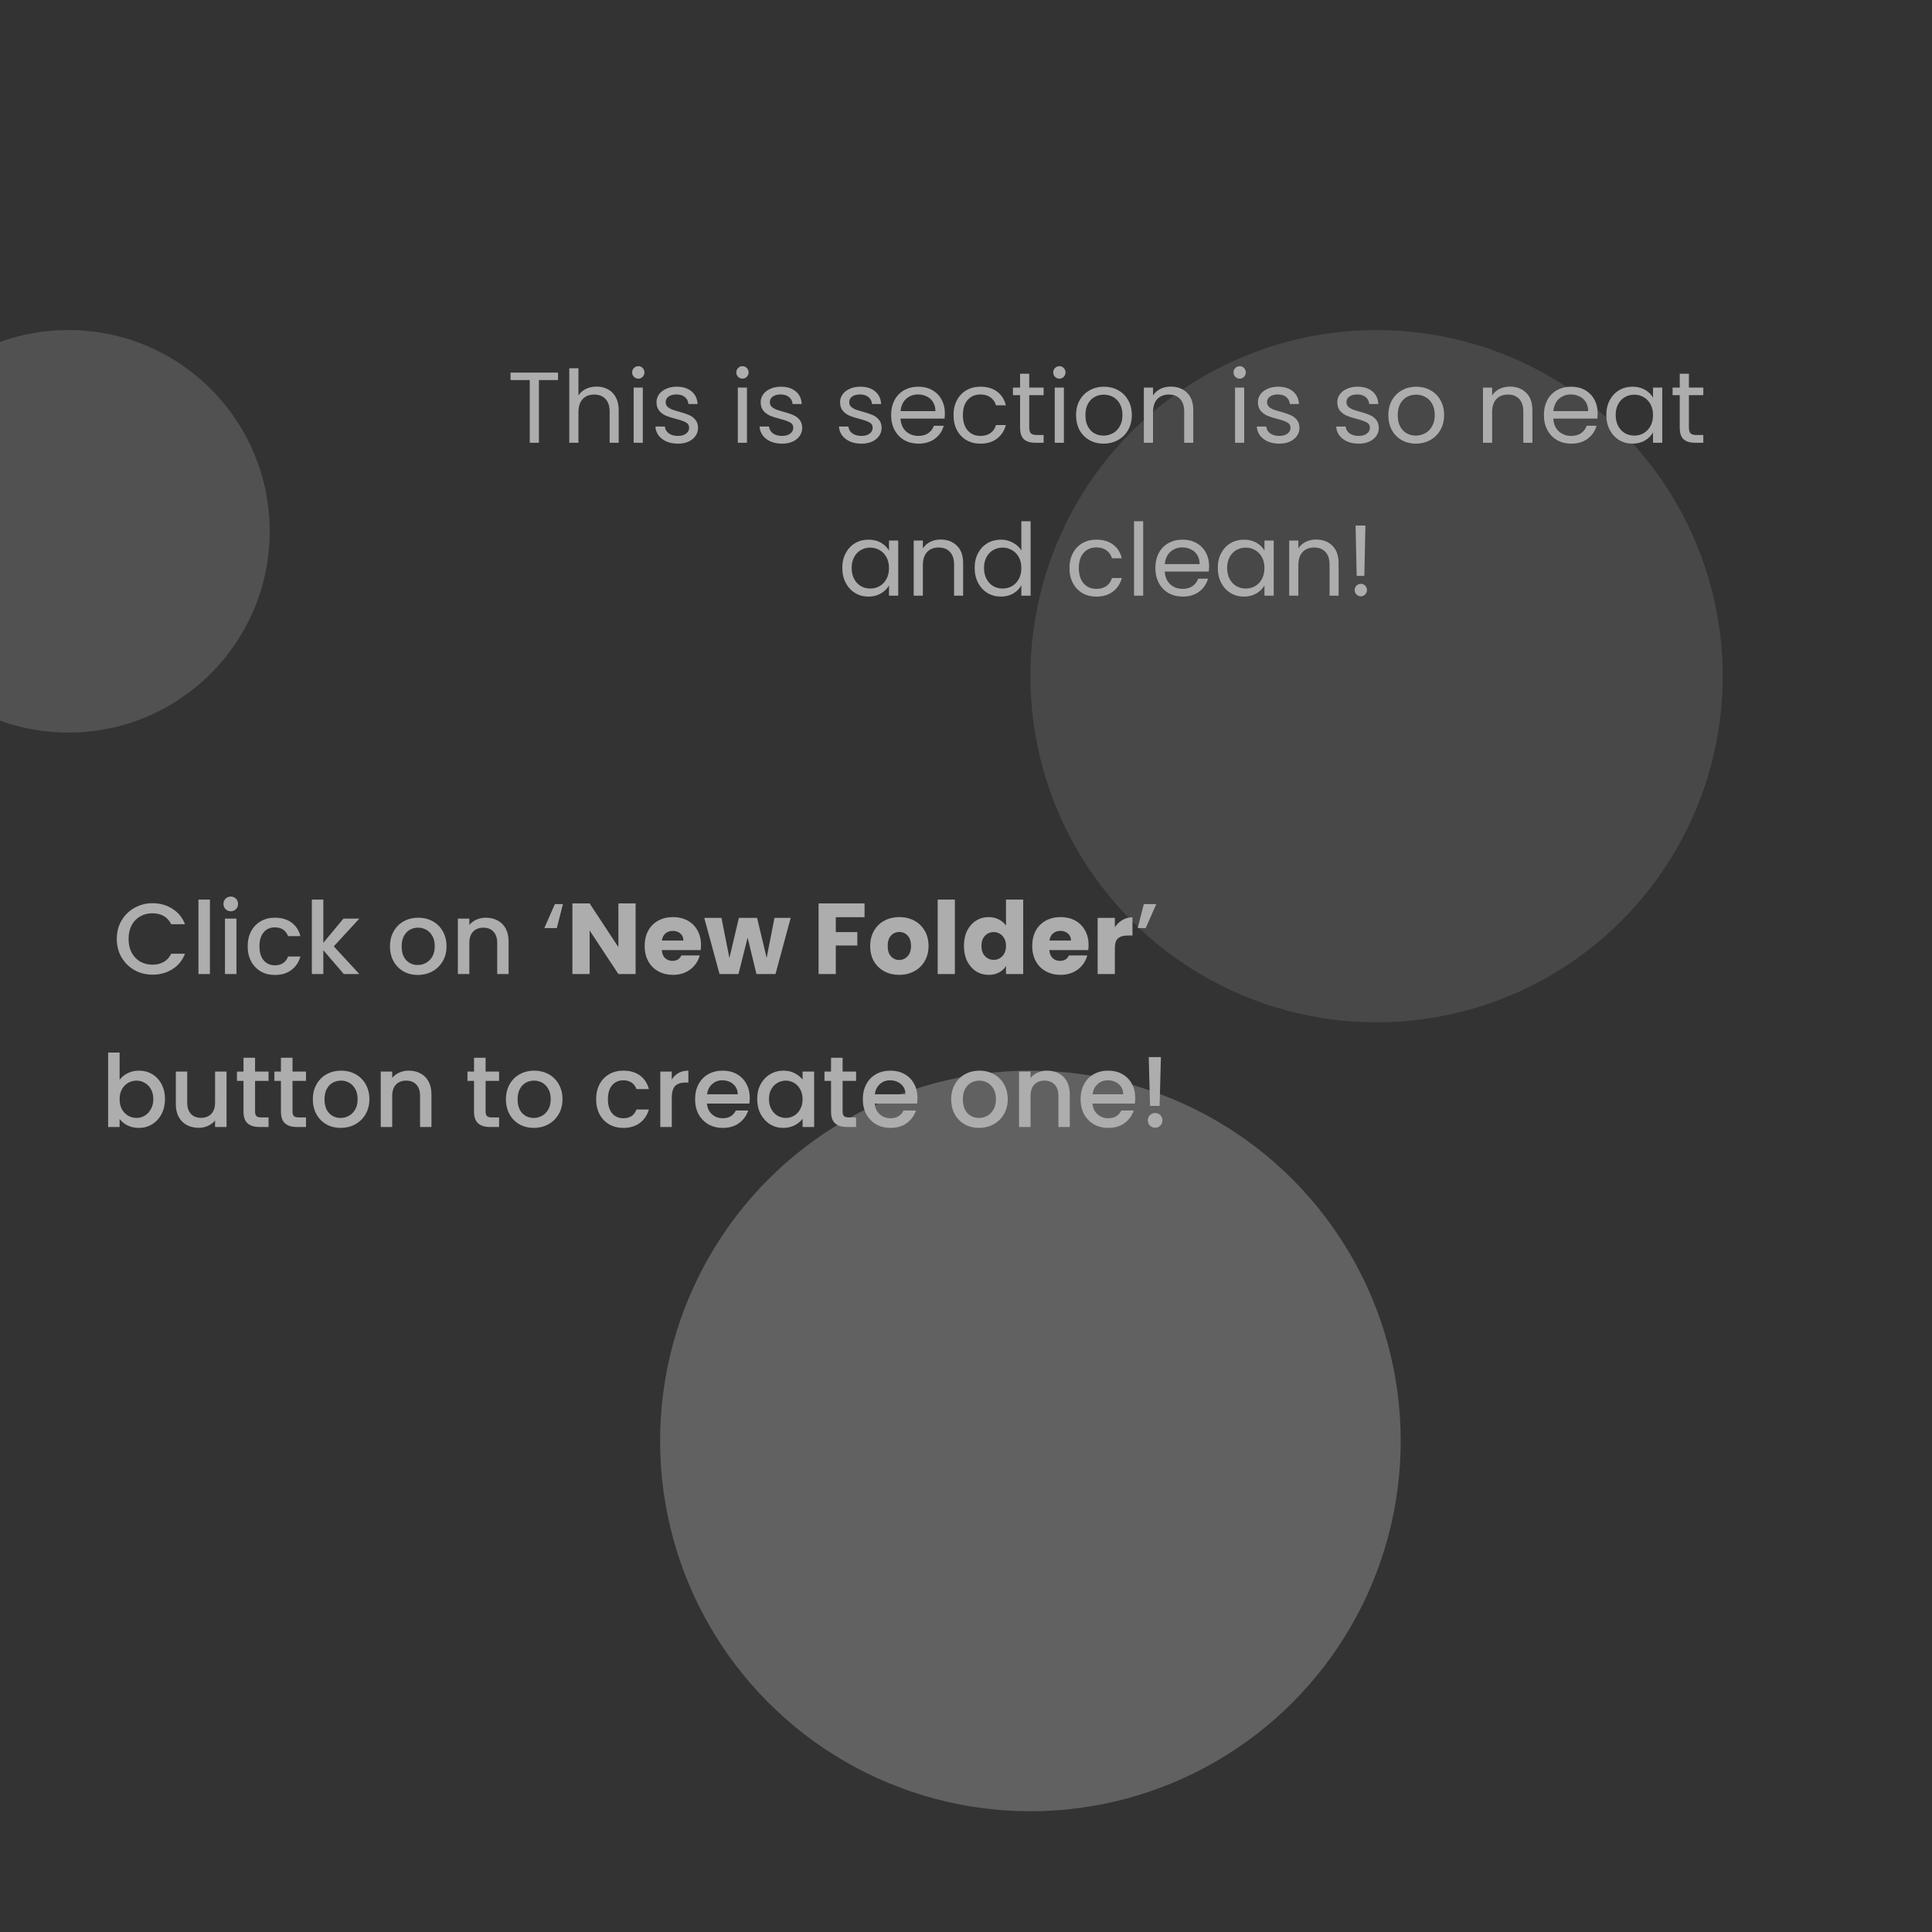 <svg width="480" height="480" viewBox="0 0 480 480" fill="none" xmlns="http://www.w3.org/2000/svg">
<rect x="0" y="0" width="480" height="480" fill="#333333" stroke="none"/>
<g opacity="0.6" clip-path="url(#clip0)">
<circle cx="342" cy="168" r="86" fill="white" fill-opacity="0.17"/>
<circle cx="17" cy="132" r="50" fill="white" fill-opacity="0.25"/>
<circle cx="256" cy="358" r="92" fill="white" fill-opacity="0.38"/>
<path d="M138.639 92.575V94.425H133.889V110H131.614V94.425H126.839V92.575H138.639ZM148.239 96.05C149.272 96.05 150.206 96.275 151.039 96.725C151.872 97.158 152.522 97.817 152.989 98.7C153.472 99.583 153.714 100.658 153.714 101.925V110H151.464V102.25C151.464 100.883 151.122 99.842 150.439 99.125C149.756 98.392 148.822 98.025 147.639 98.025C146.439 98.025 145.481 98.4 144.764 99.15C144.064 99.9 143.714 100.992 143.714 102.425V110H141.439V91.5H143.714V98.25C144.164 97.55 144.781 97.008 145.564 96.625C146.364 96.242 147.256 96.05 148.239 96.05ZM158.605 94.075C158.172 94.075 157.805 93.925 157.505 93.625C157.205 93.325 157.055 92.958 157.055 92.525C157.055 92.092 157.205 91.725 157.505 91.425C157.805 91.125 158.172 90.975 158.605 90.975C159.022 90.975 159.372 91.125 159.655 91.425C159.955 91.725 160.105 92.092 160.105 92.525C160.105 92.958 159.955 93.325 159.655 93.625C159.372 93.925 159.022 94.075 158.605 94.075ZM159.705 96.3V110H157.43V96.3H159.705ZM168.433 110.225C167.383 110.225 166.441 110.05 165.608 109.7C164.774 109.333 164.116 108.833 163.633 108.2C163.149 107.55 162.883 106.808 162.833 105.975H165.183C165.249 106.658 165.566 107.217 166.133 107.65C166.716 108.083 167.474 108.3 168.408 108.3C169.274 108.3 169.958 108.108 170.458 107.725C170.958 107.342 171.208 106.858 171.208 106.275C171.208 105.675 170.941 105.233 170.408 104.95C169.874 104.65 169.049 104.358 167.933 104.075C166.916 103.808 166.083 103.542 165.433 103.275C164.799 102.992 164.249 102.583 163.783 102.05C163.333 101.5 163.108 100.783 163.108 99.9C163.108 99.2 163.316 98.558 163.733 97.975C164.149 97.392 164.741 96.933 165.508 96.6C166.274 96.25 167.149 96.075 168.133 96.075C169.649 96.075 170.874 96.458 171.808 97.225C172.741 97.992 173.241 99.042 173.308 100.375H171.033C170.983 99.658 170.691 99.083 170.158 98.65C169.641 98.217 168.941 98 168.058 98C167.241 98 166.591 98.175 166.108 98.525C165.624 98.875 165.383 99.333 165.383 99.9C165.383 100.35 165.524 100.725 165.808 101.025C166.108 101.308 166.474 101.542 166.908 101.725C167.358 101.892 167.974 102.083 168.758 102.3C169.741 102.567 170.541 102.833 171.158 103.1C171.774 103.35 172.299 103.733 172.733 104.25C173.183 104.767 173.416 105.442 173.433 106.275C173.433 107.025 173.224 107.7 172.808 108.3C172.391 108.9 171.799 109.375 171.033 109.725C170.283 110.058 169.416 110.225 168.433 110.225ZM184.484 94.075C184.051 94.075 183.684 93.925 183.384 93.625C183.084 93.325 182.934 92.958 182.934 92.525C182.934 92.092 183.084 91.725 183.384 91.425C183.684 91.125 184.051 90.975 184.484 90.975C184.901 90.975 185.251 91.125 185.534 91.425C185.834 91.725 185.984 92.092 185.984 92.525C185.984 92.958 185.834 93.325 185.534 93.625C185.251 93.925 184.901 94.075 184.484 94.075ZM185.584 96.3V110H183.309V96.3H185.584ZM194.312 110.225C193.262 110.225 192.32 110.05 191.487 109.7C190.653 109.333 189.995 108.833 189.512 108.2C189.028 107.55 188.762 106.808 188.712 105.975H191.062C191.128 106.658 191.445 107.217 192.012 107.65C192.595 108.083 193.353 108.3 194.287 108.3C195.153 108.3 195.837 108.108 196.337 107.725C196.837 107.342 197.087 106.858 197.087 106.275C197.087 105.675 196.82 105.233 196.287 104.95C195.753 104.65 194.928 104.358 193.812 104.075C192.795 103.808 191.962 103.542 191.312 103.275C190.678 102.992 190.128 102.583 189.662 102.05C189.212 101.5 188.987 100.783 188.987 99.9C188.987 99.2 189.195 98.558 189.612 97.975C190.028 97.392 190.62 96.933 191.387 96.6C192.153 96.25 193.028 96.075 194.012 96.075C195.528 96.075 196.753 96.458 197.687 97.225C198.62 97.992 199.12 99.042 199.187 100.375H196.912C196.862 99.658 196.57 99.083 196.037 98.65C195.52 98.217 194.82 98 193.937 98C193.12 98 192.47 98.175 191.987 98.525C191.503 98.875 191.262 99.333 191.262 99.9C191.262 100.35 191.403 100.725 191.687 101.025C191.987 101.308 192.353 101.542 192.787 101.725C193.237 101.892 193.853 102.083 194.637 102.3C195.62 102.567 196.42 102.833 197.037 103.1C197.653 103.35 198.178 103.733 198.612 104.25C199.062 104.767 199.295 105.442 199.312 106.275C199.312 107.025 199.103 107.7 198.687 108.3C198.27 108.9 197.678 109.375 196.912 109.725C196.162 110.058 195.295 110.225 194.312 110.225ZM214.038 110.225C212.988 110.225 212.047 110.05 211.213 109.7C210.38 109.333 209.722 108.833 209.238 108.2C208.755 107.55 208.488 106.808 208.438 105.975H210.788C210.855 106.658 211.172 107.217 211.738 107.65C212.322 108.083 213.08 108.3 214.013 108.3C214.88 108.3 215.563 108.108 216.063 107.725C216.563 107.342 216.813 106.858 216.813 106.275C216.813 105.675 216.547 105.233 216.013 104.95C215.48 104.65 214.655 104.358 213.538 104.075C212.522 103.808 211.688 103.542 211.038 103.275C210.405 102.992 209.855 102.583 209.388 102.05C208.938 101.5 208.713 100.783 208.713 99.9C208.713 99.2 208.922 98.558 209.338 97.975C209.755 97.392 210.347 96.933 211.113 96.6C211.88 96.25 212.755 96.075 213.738 96.075C215.255 96.075 216.48 96.458 217.413 97.225C218.347 97.992 218.847 99.042 218.913 100.375H216.638C216.588 99.658 216.297 99.083 215.763 98.65C215.247 98.217 214.547 98 213.663 98C212.847 98 212.197 98.175 211.713 98.525C211.23 98.875 210.988 99.333 210.988 99.9C210.988 100.35 211.13 100.725 211.413 101.025C211.713 101.308 212.08 101.542 212.513 101.725C212.963 101.892 213.58 102.083 214.363 102.3C215.347 102.567 216.147 102.833 216.763 103.1C217.38 103.35 217.905 103.733 218.338 104.25C218.788 104.767 219.022 105.442 219.038 106.275C219.038 107.025 218.83 107.7 218.413 108.3C217.997 108.9 217.405 109.375 216.638 109.725C215.888 110.058 215.022 110.225 214.038 110.225ZM234.75 102.625C234.75 103.058 234.725 103.517 234.675 104H223.725C223.808 105.35 224.266 106.408 225.1 107.175C225.95 107.925 226.975 108.3 228.175 108.3C229.158 108.3 229.975 108.075 230.625 107.625C231.291 107.158 231.758 106.542 232.025 105.775H234.475C234.108 107.092 233.375 108.167 232.275 109C231.175 109.817 229.808 110.225 228.175 110.225C226.875 110.225 225.708 109.933 224.675 109.35C223.658 108.767 222.858 107.942 222.275 106.875C221.691 105.792 221.4 104.542 221.4 103.125C221.4 101.708 221.683 100.467 222.25 99.4C222.816 98.333 223.608 97.517 224.625 96.95C225.658 96.367 226.841 96.075 228.175 96.075C229.475 96.075 230.625 96.358 231.625 96.925C232.625 97.492 233.391 98.275 233.925 99.275C234.475 100.258 234.75 101.375 234.75 102.625ZM232.4 102.15C232.4 101.283 232.208 100.542 231.825 99.925C231.441 99.292 230.916 98.817 230.25 98.5C229.6 98.167 228.875 98 228.075 98C226.925 98 225.941 98.367 225.125 99.1C224.325 99.833 223.866 100.85 223.75 102.15H232.4ZM236.903 103.125C236.903 101.708 237.186 100.475 237.753 99.425C238.319 98.358 239.103 97.533 240.103 96.95C241.119 96.367 242.278 96.075 243.578 96.075C245.261 96.075 246.644 96.483 247.728 97.3C248.828 98.117 249.553 99.25 249.903 100.7H247.453C247.219 99.867 246.761 99.208 246.078 98.725C245.411 98.242 244.578 98 243.578 98C242.278 98 241.228 98.45 240.428 99.35C239.628 100.233 239.228 101.492 239.228 103.125C239.228 104.775 239.628 106.05 240.428 106.95C241.228 107.85 242.278 108.3 243.578 108.3C244.578 108.3 245.411 108.067 246.078 107.6C246.744 107.133 247.203 106.467 247.453 105.6H249.903C249.536 107 248.803 108.125 247.703 108.975C246.603 109.808 245.228 110.225 243.578 110.225C242.278 110.225 241.119 109.933 240.103 109.35C239.103 108.767 238.319 107.942 237.753 106.875C237.186 105.808 236.903 104.558 236.903 103.125ZM255.713 98.175V106.25C255.713 106.917 255.855 107.392 256.138 107.675C256.422 107.942 256.913 108.075 257.613 108.075H259.288V110H257.238C255.972 110 255.022 109.708 254.388 109.125C253.755 108.542 253.438 107.583 253.438 106.25V98.175H251.663V96.3H253.438V92.85H255.713V96.3H259.288V98.175H255.713ZM263.22 94.075C262.786 94.075 262.42 93.925 262.12 93.625C261.82 93.325 261.67 92.958 261.67 92.525C261.67 92.092 261.82 91.725 262.12 91.425C262.42 91.125 262.786 90.975 263.22 90.975C263.636 90.975 263.986 91.125 264.27 91.425C264.57 91.725 264.72 92.092 264.72 92.525C264.72 92.958 264.57 93.325 264.27 93.625C263.986 93.925 263.636 94.075 263.22 94.075ZM264.32 96.3V110H262.045V96.3H264.32ZM274.172 110.225C272.889 110.225 271.722 109.933 270.672 109.35C269.639 108.767 268.822 107.942 268.222 106.875C267.639 105.792 267.347 104.542 267.347 103.125C267.347 101.725 267.647 100.492 268.247 99.425C268.864 98.342 269.697 97.517 270.747 96.95C271.797 96.367 272.972 96.075 274.272 96.075C275.572 96.075 276.747 96.367 277.797 96.95C278.847 97.517 279.672 98.333 280.272 99.4C280.889 100.467 281.197 101.708 281.197 103.125C281.197 104.542 280.88 105.792 280.247 106.875C279.63 107.942 278.789 108.767 277.722 109.35C276.655 109.933 275.472 110.225 274.172 110.225ZM274.172 108.225C274.989 108.225 275.755 108.033 276.472 107.65C277.189 107.267 277.764 106.692 278.197 105.925C278.647 105.158 278.872 104.225 278.872 103.125C278.872 102.025 278.655 101.092 278.222 100.325C277.789 99.558 277.222 98.992 276.522 98.625C275.822 98.242 275.064 98.05 274.247 98.05C273.414 98.05 272.647 98.242 271.947 98.625C271.264 98.992 270.714 99.558 270.297 100.325C269.88 101.092 269.672 102.025 269.672 103.125C269.672 104.242 269.872 105.183 270.272 105.95C270.689 106.717 271.239 107.292 271.922 107.675C272.605 108.042 273.355 108.225 274.172 108.225ZM290.863 96.05C292.53 96.05 293.88 96.558 294.913 97.575C295.947 98.575 296.463 100.025 296.463 101.925V110H294.213V102.25C294.213 100.883 293.872 99.842 293.188 99.125C292.505 98.392 291.572 98.025 290.388 98.025C289.188 98.025 288.23 98.4 287.513 99.15C286.813 99.9 286.463 100.992 286.463 102.425V110H284.188V96.3H286.463V98.25C286.913 97.55 287.522 97.008 288.288 96.625C289.072 96.242 289.93 96.05 290.863 96.05ZM308.019 94.075C307.586 94.075 307.219 93.925 306.919 93.625C306.619 93.325 306.469 92.958 306.469 92.525C306.469 92.092 306.619 91.725 306.919 91.425C307.219 91.125 307.586 90.975 308.019 90.975C308.436 90.975 308.786 91.125 309.069 91.425C309.369 91.725 309.519 92.092 309.519 92.525C309.519 92.958 309.369 93.325 309.069 93.625C308.786 93.925 308.436 94.075 308.019 94.075ZM309.119 96.3V110H306.844V96.3H309.119ZM317.847 110.225C316.797 110.225 315.855 110.05 315.022 109.7C314.188 109.333 313.53 108.833 313.047 108.2C312.563 107.55 312.297 106.808 312.247 105.975H314.597C314.663 106.658 314.98 107.217 315.547 107.65C316.13 108.083 316.888 108.3 317.822 108.3C318.688 108.3 319.372 108.108 319.872 107.725C320.372 107.342 320.622 106.858 320.622 106.275C320.622 105.675 320.355 105.233 319.822 104.95C319.288 104.65 318.463 104.358 317.347 104.075C316.33 103.808 315.497 103.542 314.847 103.275C314.213 102.992 313.663 102.583 313.197 102.05C312.747 101.5 312.522 100.783 312.522 99.9C312.522 99.2 312.73 98.558 313.147 97.975C313.563 97.392 314.155 96.933 314.922 96.6C315.688 96.25 316.563 96.075 317.547 96.075C319.063 96.075 320.288 96.458 321.222 97.225C322.155 97.992 322.655 99.042 322.722 100.375H320.447C320.397 99.658 320.105 99.083 319.572 98.65C319.055 98.217 318.355 98 317.472 98C316.655 98 316.005 98.175 315.522 98.525C315.038 98.875 314.797 99.333 314.797 99.9C314.797 100.35 314.938 100.725 315.222 101.025C315.522 101.308 315.888 101.542 316.322 101.725C316.772 101.892 317.388 102.083 318.172 102.3C319.155 102.567 319.955 102.833 320.572 103.1C321.188 103.35 321.713 103.733 322.147 104.25C322.597 104.767 322.83 105.442 322.847 106.275C322.847 107.025 322.638 107.7 322.222 108.3C321.805 108.9 321.213 109.375 320.447 109.725C319.697 110.058 318.83 110.225 317.847 110.225ZM337.573 110.225C336.523 110.225 335.582 110.05 334.748 109.7C333.915 109.333 333.257 108.833 332.773 108.2C332.29 107.55 332.023 106.808 331.973 105.975H334.323C334.39 106.658 334.707 107.217 335.273 107.65C335.857 108.083 336.615 108.3 337.548 108.3C338.415 108.3 339.098 108.108 339.598 107.725C340.098 107.342 340.348 106.858 340.348 106.275C340.348 105.675 340.082 105.233 339.548 104.95C339.015 104.65 338.19 104.358 337.073 104.075C336.057 103.808 335.223 103.542 334.573 103.275C333.94 102.992 333.39 102.583 332.923 102.05C332.473 101.5 332.248 100.783 332.248 99.9C332.248 99.2 332.457 98.558 332.873 97.975C333.29 97.392 333.882 96.933 334.648 96.6C335.415 96.25 336.29 96.075 337.273 96.075C338.79 96.075 340.015 96.458 340.948 97.225C341.882 97.992 342.382 99.042 342.448 100.375H340.173C340.123 99.658 339.832 99.083 339.298 98.65C338.782 98.217 338.082 98 337.198 98C336.382 98 335.732 98.175 335.248 98.525C334.765 98.875 334.523 99.333 334.523 99.9C334.523 100.35 334.665 100.725 334.948 101.025C335.248 101.308 335.615 101.542 336.048 101.725C336.498 101.892 337.115 102.083 337.898 102.3C338.882 102.567 339.682 102.833 340.298 103.1C340.915 103.35 341.44 103.733 341.873 104.25C342.323 104.767 342.557 105.442 342.573 106.275C342.573 107.025 342.365 107.7 341.948 108.3C341.532 108.9 340.94 109.375 340.173 109.725C339.423 110.058 338.557 110.225 337.573 110.225ZM351.76 110.225C350.477 110.225 349.31 109.933 348.26 109.35C347.227 108.767 346.41 107.942 345.81 106.875C345.227 105.792 344.935 104.542 344.935 103.125C344.935 101.725 345.235 100.492 345.835 99.425C346.452 98.342 347.285 97.517 348.335 96.95C349.385 96.367 350.56 96.075 351.86 96.075C353.16 96.075 354.335 96.367 355.385 96.95C356.435 97.517 357.26 98.333 357.86 99.4C358.477 100.467 358.785 101.708 358.785 103.125C358.785 104.542 358.468 105.792 357.835 106.875C357.218 107.942 356.377 108.767 355.31 109.35C354.243 109.933 353.06 110.225 351.76 110.225ZM351.76 108.225C352.577 108.225 353.343 108.033 354.06 107.65C354.777 107.267 355.352 106.692 355.785 105.925C356.235 105.158 356.46 104.225 356.46 103.125C356.46 102.025 356.243 101.092 355.81 100.325C355.377 99.558 354.81 98.992 354.11 98.625C353.41 98.242 352.652 98.05 351.835 98.05C351.002 98.05 350.235 98.242 349.535 98.625C348.852 98.992 348.302 99.558 347.885 100.325C347.468 101.092 347.26 102.025 347.26 103.125C347.26 104.242 347.46 105.183 347.86 105.95C348.277 106.717 348.827 107.292 349.51 107.675C350.193 108.042 350.943 108.225 351.76 108.225ZM375.116 96.05C376.783 96.05 378.133 96.558 379.166 97.575C380.199 98.575 380.716 100.025 380.716 101.925V110H378.466V102.25C378.466 100.883 378.124 99.842 377.441 99.125C376.758 98.392 375.824 98.025 374.641 98.025C373.441 98.025 372.483 98.4 371.766 99.15C371.066 99.9 370.716 100.992 370.716 102.425V110H368.441V96.3H370.716V98.25C371.166 97.55 371.774 97.008 372.541 96.625C373.324 96.242 374.183 96.05 375.116 96.05ZM396.932 102.625C396.932 103.058 396.907 103.517 396.857 104H385.907C385.991 105.35 386.449 106.408 387.282 107.175C388.132 107.925 389.157 108.3 390.357 108.3C391.341 108.3 392.157 108.075 392.807 107.625C393.474 107.158 393.941 106.542 394.207 105.775H396.657C396.291 107.092 395.557 108.167 394.457 109C393.357 109.817 391.991 110.225 390.357 110.225C389.057 110.225 387.891 109.933 386.857 109.35C385.841 108.767 385.041 107.942 384.457 106.875C383.874 105.792 383.582 104.542 383.582 103.125C383.582 101.708 383.866 100.467 384.432 99.4C384.999 98.333 385.791 97.517 386.807 96.95C387.841 96.367 389.024 96.075 390.357 96.075C391.657 96.075 392.807 96.358 393.807 96.925C394.807 97.492 395.574 98.275 396.107 99.275C396.657 100.258 396.932 101.375 396.932 102.625ZM394.582 102.15C394.582 101.283 394.391 100.542 394.007 99.925C393.624 99.292 393.099 98.817 392.432 98.5C391.782 98.167 391.057 98 390.257 98C389.107 98 388.124 98.367 387.307 99.1C386.507 99.833 386.049 100.85 385.932 102.15H394.582ZM399.085 103.1C399.085 101.7 399.369 100.475 399.935 99.425C400.502 98.358 401.277 97.533 402.26 96.95C403.26 96.367 404.369 96.075 405.585 96.075C406.785 96.075 407.827 96.333 408.71 96.85C409.594 97.367 410.252 98.017 410.685 98.8V96.3H412.985V110H410.685V107.45C410.235 108.25 409.56 108.917 408.66 109.45C407.777 109.967 406.744 110.225 405.56 110.225C404.344 110.225 403.244 109.925 402.26 109.325C401.277 108.725 400.502 107.883 399.935 106.8C399.369 105.717 399.085 104.483 399.085 103.1ZM410.685 103.125C410.685 102.092 410.477 101.192 410.06 100.425C409.644 99.658 409.077 99.075 408.36 98.675C407.66 98.258 406.885 98.05 406.035 98.05C405.185 98.05 404.41 98.25 403.71 98.65C403.01 99.05 402.452 99.633 402.035 100.4C401.619 101.167 401.41 102.067 401.41 103.1C401.41 104.15 401.619 105.067 402.035 105.85C402.452 106.617 403.01 107.208 403.71 107.625C404.41 108.025 405.185 108.225 406.035 108.225C406.885 108.225 407.66 108.025 408.36 107.625C409.077 107.208 409.644 106.617 410.06 105.85C410.477 105.067 410.685 104.158 410.685 103.125ZM419.605 98.175V106.25C419.605 106.917 419.746 107.392 420.03 107.675C420.313 107.942 420.805 108.075 421.505 108.075H423.18V110H421.13C419.863 110 418.913 109.708 418.28 109.125C417.646 108.542 417.33 107.583 417.33 106.25V98.175H415.555V96.3H417.33V92.85H419.605V96.3H423.18V98.175H419.605ZM209.266 141.1C209.266 139.7 209.549 138.475 210.116 137.425C210.683 136.358 211.458 135.533 212.441 134.95C213.441 134.367 214.549 134.075 215.766 134.075C216.966 134.075 218.008 134.333 218.891 134.85C219.774 135.367 220.433 136.017 220.866 136.8V134.3H223.166V148H220.866V145.45C220.416 146.25 219.741 146.917 218.841 147.45C217.958 147.967 216.924 148.225 215.741 148.225C214.524 148.225 213.424 147.925 212.441 147.325C211.458 146.725 210.683 145.883 210.116 144.8C209.549 143.717 209.266 142.483 209.266 141.1ZM220.866 141.125C220.866 140.092 220.658 139.192 220.241 138.425C219.824 137.658 219.258 137.075 218.541 136.675C217.841 136.258 217.066 136.05 216.216 136.05C215.366 136.05 214.591 136.25 213.891 136.65C213.191 137.05 212.633 137.633 212.216 138.4C211.799 139.167 211.591 140.067 211.591 141.1C211.591 142.15 211.799 143.067 212.216 143.85C212.633 144.617 213.191 145.208 213.891 145.625C214.591 146.025 215.366 146.225 216.216 146.225C217.066 146.225 217.841 146.025 218.541 145.625C219.258 145.208 219.824 144.617 220.241 143.85C220.658 143.067 220.866 142.158 220.866 141.125ZM233.685 134.05C235.352 134.05 236.702 134.558 237.735 135.575C238.769 136.575 239.285 138.025 239.285 139.925V148H237.035V140.25C237.035 138.883 236.694 137.842 236.01 137.125C235.327 136.392 234.394 136.025 233.21 136.025C232.01 136.025 231.052 136.4 230.335 137.15C229.635 137.9 229.285 138.992 229.285 140.425V148H227.01V134.3H229.285V136.25C229.735 135.55 230.344 135.008 231.11 134.625C231.894 134.242 232.752 134.05 233.685 134.05ZM242.152 141.1C242.152 139.7 242.435 138.475 243.002 137.425C243.568 136.358 244.343 135.533 245.327 134.95C246.327 134.367 247.443 134.075 248.677 134.075C249.743 134.075 250.735 134.325 251.652 134.825C252.568 135.308 253.268 135.95 253.752 136.75V129.5H256.052V148H253.752V145.425C253.302 146.242 252.635 146.917 251.752 147.45C250.868 147.967 249.835 148.225 248.652 148.225C247.435 148.225 246.327 147.925 245.327 147.325C244.343 146.725 243.568 145.883 243.002 144.8C242.435 143.717 242.152 142.483 242.152 141.1ZM253.752 141.125C253.752 140.092 253.543 139.192 253.127 138.425C252.71 137.658 252.143 137.075 251.427 136.675C250.727 136.258 249.952 136.05 249.102 136.05C248.252 136.05 247.477 136.25 246.777 136.65C246.077 137.05 245.518 137.633 245.102 138.4C244.685 139.167 244.477 140.067 244.477 141.1C244.477 142.15 244.685 143.067 245.102 143.85C245.518 144.617 246.077 145.208 246.777 145.625C247.477 146.025 248.252 146.225 249.102 146.225C249.952 146.225 250.727 146.025 251.427 145.625C252.143 145.208 252.71 144.617 253.127 143.85C253.543 143.067 253.752 142.158 253.752 141.125ZM265.711 141.125C265.711 139.708 265.995 138.475 266.561 137.425C267.128 136.358 267.911 135.533 268.911 134.95C269.928 134.367 271.086 134.075 272.386 134.075C274.07 134.075 275.453 134.483 276.536 135.3C277.636 136.117 278.361 137.25 278.711 138.7H276.261C276.028 137.867 275.57 137.208 274.886 136.725C274.22 136.242 273.386 136 272.386 136C271.086 136 270.036 136.45 269.236 137.35C268.436 138.233 268.036 139.492 268.036 141.125C268.036 142.775 268.436 144.05 269.236 144.95C270.036 145.85 271.086 146.3 272.386 146.3C273.386 146.3 274.22 146.067 274.886 145.6C275.553 145.133 276.011 144.467 276.261 143.6H278.711C278.345 145 277.611 146.125 276.511 146.975C275.411 147.808 274.036 148.225 272.386 148.225C271.086 148.225 269.928 147.933 268.911 147.35C267.911 146.767 267.128 145.942 266.561 144.875C265.995 143.808 265.711 142.558 265.711 141.125ZM284.022 129.5V148H281.747V129.5H284.022ZM300.399 140.625C300.399 141.058 300.374 141.517 300.324 142H289.374C289.457 143.35 289.916 144.408 290.749 145.175C291.599 145.925 292.624 146.3 293.824 146.3C294.807 146.3 295.624 146.075 296.274 145.625C296.941 145.158 297.407 144.542 297.674 143.775H300.124C299.757 145.092 299.024 146.167 297.924 147C296.824 147.817 295.457 148.225 293.824 148.225C292.524 148.225 291.357 147.933 290.324 147.35C289.307 146.767 288.507 145.942 287.924 144.875C287.341 143.792 287.049 142.542 287.049 141.125C287.049 139.708 287.332 138.467 287.899 137.4C288.466 136.333 289.257 135.517 290.274 134.95C291.307 134.367 292.491 134.075 293.824 134.075C295.124 134.075 296.274 134.358 297.274 134.925C298.274 135.492 299.041 136.275 299.574 137.275C300.124 138.258 300.399 139.375 300.399 140.625ZM298.049 140.15C298.049 139.283 297.857 138.542 297.474 137.925C297.091 137.292 296.566 136.817 295.899 136.5C295.249 136.167 294.524 136 293.724 136C292.574 136 291.591 136.367 290.774 137.1C289.974 137.833 289.516 138.85 289.399 140.15H298.049ZM302.552 141.1C302.552 139.7 302.835 138.475 303.402 137.425C303.969 136.358 304.744 135.533 305.727 134.95C306.727 134.367 307.835 134.075 309.052 134.075C310.252 134.075 311.294 134.333 312.177 134.85C313.06 135.367 313.719 136.017 314.152 136.8V134.3H316.452V148H314.152V145.45C313.702 146.25 313.027 146.917 312.127 147.45C311.244 147.967 310.21 148.225 309.027 148.225C307.81 148.225 306.71 147.925 305.727 147.325C304.744 146.725 303.969 145.883 303.402 144.8C302.835 143.717 302.552 142.483 302.552 141.1ZM314.152 141.125C314.152 140.092 313.944 139.192 313.527 138.425C313.11 137.658 312.544 137.075 311.827 136.675C311.127 136.258 310.352 136.05 309.502 136.05C308.652 136.05 307.877 136.25 307.177 136.65C306.477 137.05 305.919 137.633 305.502 138.4C305.085 139.167 304.877 140.067 304.877 141.1C304.877 142.15 305.085 143.067 305.502 143.85C305.919 144.617 306.477 145.208 307.177 145.625C307.877 146.025 308.652 146.225 309.502 146.225C310.352 146.225 311.127 146.025 311.827 145.625C312.544 145.208 313.11 144.617 313.527 143.85C313.944 143.067 314.152 142.158 314.152 141.125ZM326.972 134.05C328.638 134.05 329.988 134.558 331.022 135.575C332.055 136.575 332.572 138.025 332.572 139.925V148H330.322V140.25C330.322 138.883 329.98 137.842 329.297 137.125C328.613 136.392 327.68 136.025 326.497 136.025C325.297 136.025 324.338 136.4 323.622 137.15C322.922 137.9 322.572 138.992 322.572 140.425V148H320.297V134.3H322.572V136.25C323.022 135.55 323.63 135.008 324.397 134.625C325.18 134.242 326.038 134.05 326.972 134.05ZM339.238 130.575L338.963 143.075H337.063L336.788 130.575H339.238ZM338.113 148.15C337.679 148.15 337.313 148 337.013 147.7C336.713 147.4 336.563 147.033 336.563 146.6C336.563 146.167 336.713 145.8 337.013 145.5C337.313 145.2 337.679 145.05 338.113 145.05C338.529 145.05 338.879 145.2 339.163 145.5C339.463 145.8 339.613 146.167 339.613 146.6C339.613 147.033 339.463 147.4 339.163 147.7C338.879 148 338.529 148.15 338.113 148.15Z" fill="white"/>
<path d="M29.018 233.275C29.018 231.575 29.409 230.05 30.193 228.7C30.993 227.35 32.068 226.3 33.418 225.55C34.784 224.783 36.276 224.4 37.893 224.4C39.743 224.4 41.384 224.858 42.818 225.775C44.268 226.675 45.318 227.958 45.968 229.625H42.543C42.093 228.708 41.468 228.025 40.668 227.575C39.868 227.125 38.943 226.9 37.893 226.9C36.743 226.9 35.718 227.158 34.818 227.675C33.918 228.192 33.209 228.933 32.693 229.9C32.193 230.867 31.943 231.992 31.943 233.275C31.943 234.558 32.193 235.683 32.693 236.65C33.209 237.617 33.918 238.367 34.818 238.9C35.718 239.417 36.743 239.675 37.893 239.675C38.943 239.675 39.868 239.45 40.668 239C41.468 238.55 42.093 237.867 42.543 236.95H45.968C45.318 238.617 44.268 239.9 42.818 240.8C41.384 241.7 39.743 242.15 37.893 242.15C36.259 242.15 34.768 241.775 33.418 241.025C32.068 240.258 30.993 239.2 30.193 237.85C29.409 236.5 29.018 234.975 29.018 233.275ZM52.154 223.5V242H49.304V223.5H52.154ZM57.346 226.4C56.829 226.4 56.395 226.225 56.045 225.875C55.696 225.525 55.52 225.092 55.52 224.575C55.52 224.058 55.696 223.625 56.045 223.275C56.395 222.925 56.829 222.75 57.346 222.75C57.846 222.75 58.27 222.925 58.62 223.275C58.971 223.625 59.145 224.058 59.145 224.575C59.145 225.092 58.971 225.525 58.62 225.875C58.27 226.225 57.846 226.4 57.346 226.4ZM58.745 228.225V242H55.895V228.225H58.745ZM61.537 235.1C61.537 233.683 61.821 232.442 62.387 231.375C62.971 230.292 63.771 229.458 64.787 228.875C65.804 228.292 66.971 228 68.287 228C69.954 228 71.329 228.4 72.412 229.2C73.512 229.983 74.254 231.108 74.637 232.575H71.562C71.312 231.892 70.912 231.358 70.362 230.975C69.812 230.592 69.121 230.4 68.287 230.4C67.121 230.4 66.187 230.817 65.487 231.65C64.804 232.467 64.462 233.617 64.462 235.1C64.462 236.583 64.804 237.742 65.487 238.575C66.187 239.408 67.121 239.825 68.287 239.825C69.937 239.825 71.029 239.1 71.562 237.65H74.637C74.237 239.05 73.487 240.167 72.387 241C71.287 241.817 69.921 242.225 68.287 242.225C66.971 242.225 65.804 241.933 64.787 241.35C63.771 240.75 62.971 239.917 62.387 238.85C61.821 237.767 61.537 236.517 61.537 235.1ZM82.927 235.125L89.278 242H85.427L80.328 236.075V242H77.478V223.5H80.328V234.25L85.328 228.225H89.278L82.927 235.125ZM103.789 242.225C102.489 242.225 101.314 241.933 100.264 241.35C99.215 240.75 98.389 239.917 97.79 238.85C97.189 237.767 96.889 236.517 96.889 235.1C96.889 233.7 97.198 232.458 97.814 231.375C98.431 230.292 99.273 229.458 100.339 228.875C101.406 228.292 102.598 228 103.914 228C105.231 228 106.423 228.292 107.489 228.875C108.556 229.458 109.398 230.292 110.014 231.375C110.631 232.458 110.939 233.7 110.939 235.1C110.939 236.5 110.623 237.742 109.989 238.825C109.356 239.908 108.489 240.75 107.389 241.35C106.306 241.933 105.106 242.225 103.789 242.225ZM103.789 239.75C104.523 239.75 105.206 239.575 105.839 239.225C106.489 238.875 107.014 238.35 107.414 237.65C107.814 236.95 108.014 236.1 108.014 235.1C108.014 234.1 107.823 233.258 107.439 232.575C107.056 231.875 106.548 231.35 105.914 231C105.281 230.65 104.598 230.475 103.864 230.475C103.131 230.475 102.448 230.65 101.814 231C101.198 231.35 100.706 231.875 100.339 232.575C99.973 233.258 99.79 234.1 99.79 235.1C99.79 236.583 100.164 237.733 100.914 238.55C101.681 239.35 102.639 239.75 103.789 239.75ZM120.707 228C121.79 228 122.757 228.225 123.607 228.675C124.474 229.125 125.149 229.792 125.632 230.675C126.115 231.558 126.357 232.625 126.357 233.875V242H123.532V234.3C123.532 233.067 123.224 232.125 122.607 231.475C121.99 230.808 121.149 230.475 120.082 230.475C119.015 230.475 118.165 230.808 117.532 231.475C116.915 232.125 116.607 233.067 116.607 234.3V242H113.757V228.225H116.607V229.8C117.074 229.233 117.665 228.792 118.382 228.475C119.115 228.158 119.89 228 120.707 228ZM138.336 230.575H135.236L137.861 224.625H139.861L138.336 230.575ZM157.916 242H153.641L146.491 231.175V242H142.216V224.45H146.491L153.641 235.325V224.45H157.916V242ZM174.165 234.8C174.165 235.2 174.14 235.617 174.09 236.05H164.415C164.482 236.917 164.757 237.583 165.24 238.05C165.74 238.5 166.348 238.725 167.065 238.725C168.132 238.725 168.873 238.275 169.29 237.375H173.84C173.607 238.292 173.182 239.117 172.565 239.85C171.965 240.583 171.207 241.158 170.29 241.575C169.373 241.992 168.348 242.2 167.215 242.2C165.848 242.2 164.632 241.908 163.565 241.325C162.498 240.742 161.665 239.908 161.065 238.825C160.465 237.742 160.165 236.475 160.165 235.025C160.165 233.575 160.457 232.308 161.04 231.225C161.64 230.142 162.473 229.308 163.54 228.725C164.607 228.142 165.832 227.85 167.215 227.85C168.565 227.85 169.765 228.133 170.815 228.7C171.865 229.267 172.682 230.075 173.265 231.125C173.865 232.175 174.165 233.4 174.165 234.8ZM169.79 233.675C169.79 232.942 169.54 232.358 169.04 231.925C168.54 231.492 167.915 231.275 167.165 231.275C166.448 231.275 165.84 231.483 165.34 231.9C164.857 232.317 164.557 232.908 164.44 233.675H169.79ZM196.445 228.05L192.67 242H187.945L185.745 232.95L183.47 242H178.77L174.97 228.05H179.245L181.22 238.025L183.57 228.05H188.095L190.47 237.975L192.42 228.05H196.445ZM214.798 224.45V227.875H207.648V231.575H212.998V234.9H207.648V242H203.373V224.45H214.798ZM223.395 242.2C222.028 242.2 220.795 241.908 219.695 241.325C218.612 240.742 217.753 239.908 217.12 238.825C216.503 237.742 216.195 236.475 216.195 235.025C216.195 233.592 216.512 232.333 217.145 231.25C217.778 230.15 218.645 229.308 219.745 228.725C220.845 228.142 222.078 227.85 223.445 227.85C224.812 227.85 226.045 228.142 227.145 228.725C228.245 229.308 229.112 230.15 229.745 231.25C230.378 232.333 230.695 233.592 230.695 235.025C230.695 236.458 230.37 237.725 229.72 238.825C229.087 239.908 228.212 240.742 227.095 241.325C225.995 241.908 224.762 242.2 223.395 242.2ZM223.395 238.5C224.212 238.5 224.903 238.2 225.47 237.6C226.053 237 226.345 236.142 226.345 235.025C226.345 233.908 226.062 233.05 225.495 232.45C224.945 231.85 224.262 231.55 223.445 231.55C222.612 231.55 221.92 231.85 221.37 232.45C220.82 233.033 220.545 233.892 220.545 235.025C220.545 236.142 220.812 237 221.345 237.6C221.895 238.2 222.578 238.5 223.395 238.5ZM237.238 223.5V242H232.963V223.5H237.238ZM239.486 235C239.486 233.567 239.753 232.308 240.286 231.225C240.836 230.142 241.578 229.308 242.511 228.725C243.444 228.142 244.486 227.85 245.636 227.85C246.553 227.85 247.386 228.042 248.136 228.425C248.903 228.808 249.503 229.325 249.936 229.975V223.5H254.211V242H249.936V240C249.536 240.667 248.961 241.2 248.211 241.6C247.478 242 246.619 242.2 245.636 242.2C244.486 242.2 243.444 241.908 242.511 241.325C241.578 240.725 240.836 239.883 240.286 238.8C239.753 237.7 239.486 236.433 239.486 235ZM249.936 235.025C249.936 233.958 249.636 233.117 249.036 232.5C248.453 231.883 247.736 231.575 246.886 231.575C246.036 231.575 245.311 231.883 244.711 232.5C244.128 233.1 243.836 233.933 243.836 235C243.836 236.067 244.128 236.917 244.711 237.55C245.311 238.167 246.036 238.475 246.886 238.475C247.736 238.475 248.453 238.167 249.036 237.55C249.636 236.933 249.936 236.092 249.936 235.025ZM270.454 234.8C270.454 235.2 270.429 235.617 270.379 236.05H260.704C260.771 236.917 261.046 237.583 261.529 238.05C262.029 238.5 262.637 238.725 263.354 238.725C264.421 238.725 265.162 238.275 265.579 237.375H270.129C269.896 238.292 269.471 239.117 268.854 239.85C268.254 240.583 267.496 241.158 266.579 241.575C265.662 241.992 264.637 242.2 263.504 242.2C262.137 242.2 260.921 241.908 259.854 241.325C258.787 240.742 257.954 239.908 257.354 238.825C256.754 237.742 256.454 236.475 256.454 235.025C256.454 233.575 256.746 232.308 257.329 231.225C257.929 230.142 258.762 229.308 259.829 228.725C260.896 228.142 262.121 227.85 263.504 227.85C264.854 227.85 266.054 228.133 267.104 228.7C268.154 229.267 268.971 230.075 269.554 231.125C270.154 232.175 270.454 233.4 270.454 234.8ZM266.079 233.675C266.079 232.942 265.829 232.358 265.329 231.925C264.829 231.492 264.204 231.275 263.454 231.275C262.737 231.275 262.129 231.483 261.629 231.9C261.146 232.317 260.846 232.908 260.729 233.675H266.079ZM276.984 230.375C277.484 229.608 278.109 229.008 278.859 228.575C279.609 228.125 280.443 227.9 281.359 227.9V232.425H280.184C279.118 232.425 278.318 232.658 277.784 233.125C277.251 233.575 276.984 234.375 276.984 235.525V242H272.709V228.05H276.984V230.375ZM284.178 224.625H287.278L284.653 230.575H282.653L284.178 224.625ZM29.717 268.275C30.201 267.608 30.859 267.067 31.692 266.65C32.542 266.217 33.484 266 34.517 266C35.734 266 36.834 266.292 37.817 266.875C38.8 267.458 39.575 268.292 40.142 269.375C40.709 270.442 40.992 271.667 40.992 273.05C40.992 274.433 40.709 275.675 40.142 276.775C39.575 277.858 38.792 278.708 37.792 279.325C36.809 279.925 35.717 280.225 34.517 280.225C33.45 280.225 32.501 280.017 31.667 279.6C30.851 279.183 30.201 278.65 29.717 278V280H26.867V261.5H29.717V268.275ZM38.092 273.05C38.092 272.1 37.892 271.283 37.492 270.6C37.109 269.9 36.592 269.375 35.942 269.025C35.309 268.658 34.626 268.475 33.892 268.475C33.175 268.475 32.492 268.658 31.842 269.025C31.209 269.392 30.692 269.925 30.292 270.625C29.909 271.325 29.717 272.15 29.717 273.1C29.717 274.05 29.909 274.883 30.292 275.6C30.692 276.3 31.209 276.833 31.842 277.2C32.492 277.567 33.175 277.75 33.892 277.75C34.626 277.75 35.309 277.567 35.942 277.2C36.592 276.817 37.109 276.267 37.492 275.55C37.892 274.833 38.092 274 38.092 273.05ZM56.285 266.225V280H53.435V278.375C52.986 278.942 52.394 279.392 51.66 279.725C50.944 280.042 50.177 280.2 49.361 280.2C48.277 280.2 47.302 279.975 46.435 279.525C45.586 279.075 44.91 278.408 44.41 277.525C43.927 276.642 43.685 275.575 43.685 274.325V266.225H46.511V273.9C46.511 275.133 46.819 276.083 47.435 276.75C48.052 277.4 48.894 277.725 49.961 277.725C51.027 277.725 51.869 277.4 52.486 276.75C53.119 276.083 53.435 275.133 53.435 273.9V266.225H56.285ZM63.371 268.55V276.175C63.371 276.692 63.488 277.067 63.721 277.3C63.971 277.517 64.388 277.625 64.971 277.625H66.721V280H64.471C63.188 280 62.204 279.7 61.521 279.1C60.838 278.5 60.496 277.525 60.496 276.175V268.55H58.871V266.225H60.496V262.8H63.371V266.225H66.721V268.55H63.371ZM72.673 268.55V276.175C72.673 276.692 72.789 277.067 73.023 277.3C73.273 277.517 73.689 277.625 74.273 277.625H76.023V280H73.773C72.489 280 71.506 279.7 70.823 279.1C70.139 278.5 69.798 277.525 69.798 276.175V268.55H68.173V266.225H69.798V262.8H72.673V266.225H76.023V268.55H72.673ZM84.624 280.225C83.324 280.225 82.149 279.933 81.099 279.35C80.049 278.75 79.224 277.917 78.624 276.85C78.024 275.767 77.724 274.517 77.724 273.1C77.724 271.7 78.033 270.458 78.649 269.375C79.266 268.292 80.108 267.458 81.174 266.875C82.241 266.292 83.433 266 84.749 266C86.066 266 87.258 266.292 88.324 266.875C89.391 267.458 90.233 268.292 90.849 269.375C91.466 270.458 91.774 271.7 91.774 273.1C91.774 274.5 91.458 275.742 90.824 276.825C90.191 277.908 89.324 278.75 88.224 279.35C87.141 279.933 85.941 280.225 84.624 280.225ZM84.624 277.75C85.358 277.75 86.041 277.575 86.674 277.225C87.324 276.875 87.849 276.35 88.249 275.65C88.649 274.95 88.849 274.1 88.849 273.1C88.849 272.1 88.658 271.258 88.274 270.575C87.891 269.875 87.383 269.35 86.749 269C86.116 268.65 85.433 268.475 84.699 268.475C83.966 268.475 83.283 268.65 82.649 269C82.033 269.35 81.541 269.875 81.174 270.575C80.808 271.258 80.624 272.1 80.624 273.1C80.624 274.583 80.999 275.733 81.749 276.55C82.516 277.35 83.474 277.75 84.624 277.75ZM101.542 266C102.625 266 103.592 266.225 104.442 266.675C105.308 267.125 105.983 267.792 106.467 268.675C106.95 269.558 107.192 270.625 107.192 271.875V280H104.367V272.3C104.367 271.067 104.058 270.125 103.442 269.475C102.825 268.808 101.983 268.475 100.917 268.475C99.85 268.475 99 268.808 98.367 269.475C97.75 270.125 97.442 271.067 97.442 272.3V280H94.592V266.225H97.442V267.8C97.909 267.233 98.5 266.792 99.217 266.475C99.95 266.158 100.725 266 101.542 266ZM120.646 268.55V276.175C120.646 276.692 120.763 277.067 120.996 277.3C121.246 277.517 121.663 277.625 122.246 277.625H123.996V280H121.746C120.463 280 119.48 279.7 118.796 279.1C118.113 278.5 117.771 277.525 117.771 276.175V268.55H116.146V266.225H117.771V262.8H120.646V266.225H123.996V268.55H120.646ZM132.598 280.225C131.298 280.225 130.123 279.933 129.073 279.35C128.023 278.75 127.198 277.917 126.598 276.85C125.998 275.767 125.698 274.517 125.698 273.1C125.698 271.7 126.006 270.458 126.623 269.375C127.24 268.292 128.081 267.458 129.148 266.875C130.215 266.292 131.406 266 132.723 266C134.04 266 135.231 266.292 136.298 266.875C137.365 267.458 138.206 268.292 138.823 269.375C139.44 270.458 139.748 271.7 139.748 273.1C139.748 274.5 139.431 275.742 138.798 276.825C138.165 277.908 137.298 278.75 136.198 279.35C135.115 279.933 133.915 280.225 132.598 280.225ZM132.598 277.75C133.331 277.75 134.015 277.575 134.648 277.225C135.298 276.875 135.823 276.35 136.223 275.65C136.623 274.95 136.823 274.1 136.823 273.1C136.823 272.1 136.631 271.258 136.248 270.575C135.865 269.875 135.356 269.35 134.723 269C134.09 268.65 133.406 268.475 132.673 268.475C131.94 268.475 131.256 268.65 130.623 269C130.006 269.35 129.515 269.875 129.148 270.575C128.781 271.258 128.598 272.1 128.598 273.1C128.598 274.583 128.973 275.733 129.723 276.55C130.49 277.35 131.448 277.75 132.598 277.75ZM148.11 273.1C148.11 271.683 148.393 270.442 148.96 269.375C149.543 268.292 150.343 267.458 151.36 266.875C152.376 266.292 153.543 266 154.86 266C156.526 266 157.901 266.4 158.985 267.2C160.085 267.983 160.826 269.108 161.21 270.575H158.135C157.885 269.892 157.485 269.358 156.935 268.975C156.385 268.592 155.693 268.4 154.86 268.4C153.693 268.4 152.76 268.817 152.06 269.65C151.376 270.467 151.035 271.617 151.035 273.1C151.035 274.583 151.376 275.742 152.06 276.575C152.76 277.408 153.693 277.825 154.86 277.825C156.51 277.825 157.601 277.1 158.135 275.65H161.21C160.81 277.05 160.06 278.167 158.96 279C157.86 279.817 156.493 280.225 154.86 280.225C153.543 280.225 152.376 279.933 151.36 279.35C150.343 278.75 149.543 277.917 148.96 276.85C148.393 275.767 148.11 274.517 148.11 273.1ZM166.9 268.225C167.316 267.525 167.866 266.983 168.55 266.6C169.25 266.2 170.075 266 171.025 266V268.95H170.3C169.183 268.95 168.333 269.233 167.75 269.8C167.183 270.367 166.9 271.35 166.9 272.75V280H164.05V266.225H166.9V268.225ZM186.27 272.775C186.27 273.292 186.236 273.758 186.17 274.175H175.645C175.728 275.275 176.136 276.158 176.87 276.825C177.603 277.492 178.503 277.825 179.57 277.825C181.103 277.825 182.186 277.183 182.82 275.9H185.895C185.478 277.167 184.72 278.208 183.62 279.025C182.536 279.825 181.186 280.225 179.57 280.225C178.253 280.225 177.07 279.933 176.02 279.35C174.986 278.75 174.17 277.917 173.57 276.85C172.986 275.767 172.695 274.517 172.695 273.1C172.695 271.683 172.978 270.442 173.545 269.375C174.128 268.292 174.936 267.458 175.97 266.875C177.02 266.292 178.22 266 179.57 266C180.87 266 182.028 266.283 183.045 266.85C184.061 267.417 184.853 268.217 185.42 269.25C185.986 270.267 186.27 271.442 186.27 272.775ZM183.295 271.875C183.278 270.825 182.903 269.983 182.17 269.35C181.436 268.717 180.528 268.4 179.445 268.4C178.461 268.4 177.62 268.717 176.92 269.35C176.22 269.967 175.803 270.808 175.67 271.875H183.295ZM188.124 273.05C188.124 271.667 188.408 270.442 188.974 269.375C189.558 268.308 190.341 267.483 191.324 266.9C192.324 266.3 193.424 266 194.624 266C195.708 266 196.649 266.217 197.449 266.65C198.266 267.067 198.916 267.592 199.399 268.225V266.225H202.274V280H199.399V277.95C198.916 278.6 198.258 279.142 197.424 279.575C196.591 280.008 195.641 280.225 194.574 280.225C193.391 280.225 192.308 279.925 191.324 279.325C190.341 278.708 189.558 277.858 188.974 276.775C188.408 275.675 188.124 274.433 188.124 273.05ZM199.399 273.1C199.399 272.15 199.199 271.325 198.799 270.625C198.416 269.925 197.908 269.392 197.274 269.025C196.641 268.658 195.958 268.475 195.224 268.475C194.491 268.475 193.808 268.658 193.174 269.025C192.541 269.375 192.024 269.9 191.624 270.6C191.241 271.283 191.049 272.1 191.049 273.05C191.049 274 191.241 274.833 191.624 275.55C192.024 276.267 192.541 276.817 193.174 277.2C193.824 277.567 194.508 277.75 195.224 277.75C195.958 277.75 196.641 277.567 197.274 277.2C197.908 276.833 198.416 276.3 198.799 275.6C199.199 274.883 199.399 274.05 199.399 273.1ZM209.343 268.55V276.175C209.343 276.692 209.459 277.067 209.693 277.3C209.943 277.517 210.359 277.625 210.943 277.625H212.693V280H210.443C209.159 280 208.176 279.7 207.493 279.1C206.809 278.5 206.468 277.525 206.468 276.175V268.55H204.843V266.225H206.468V262.8H209.343V266.225H212.693V268.55H209.343ZM227.944 272.775C227.944 273.292 227.911 273.758 227.844 274.175H217.319C217.403 275.275 217.811 276.158 218.544 276.825C219.278 277.492 220.178 277.825 221.244 277.825C222.778 277.825 223.861 277.183 224.494 275.9H227.569C227.153 277.167 226.394 278.208 225.294 279.025C224.211 279.825 222.861 280.225 221.244 280.225C219.928 280.225 218.744 279.933 217.694 279.35C216.661 278.75 215.844 277.917 215.244 276.85C214.661 275.767 214.369 274.517 214.369 273.1C214.369 271.683 214.653 270.442 215.219 269.375C215.803 268.292 216.611 267.458 217.644 266.875C218.694 266.292 219.894 266 221.244 266C222.544 266 223.703 266.283 224.719 266.85C225.736 267.417 226.528 268.217 227.094 269.25C227.661 270.267 227.944 271.442 227.944 272.775ZM224.969 271.875C224.953 270.825 224.578 269.983 223.844 269.35C223.111 268.717 222.203 268.4 221.119 268.4C220.136 268.4 219.294 268.717 218.594 269.35C217.894 269.967 217.478 270.808 217.344 271.875H224.969ZM243.218 280.225C241.918 280.225 240.743 279.933 239.693 279.35C238.643 278.75 237.818 277.917 237.218 276.85C236.618 275.767 236.318 274.517 236.318 273.1C236.318 271.7 236.626 270.458 237.243 269.375C237.86 268.292 238.701 267.458 239.768 266.875C240.835 266.292 242.026 266 243.343 266C244.66 266 245.851 266.292 246.918 266.875C247.985 267.458 248.826 268.292 249.443 269.375C250.06 270.458 250.368 271.7 250.368 273.1C250.368 274.5 250.051 275.742 249.418 276.825C248.785 277.908 247.918 278.75 246.818 279.35C245.735 279.933 244.535 280.225 243.218 280.225ZM243.218 277.75C243.951 277.75 244.635 277.575 245.268 277.225C245.918 276.875 246.443 276.35 246.843 275.65C247.243 274.95 247.443 274.1 247.443 273.1C247.443 272.1 247.251 271.258 246.868 270.575C246.485 269.875 245.976 269.35 245.343 269C244.71 268.65 244.026 268.475 243.293 268.475C242.56 268.475 241.876 268.65 241.243 269C240.626 269.35 240.135 269.875 239.768 270.575C239.401 271.258 239.218 272.1 239.218 273.1C239.218 274.583 239.593 275.733 240.343 276.55C241.11 277.35 242.068 277.75 243.218 277.75ZM260.136 266C261.219 266 262.186 266.225 263.036 266.675C263.902 267.125 264.577 267.792 265.061 268.675C265.544 269.558 265.786 270.625 265.786 271.875V280H262.961V272.3C262.961 271.067 262.652 270.125 262.036 269.475C261.419 268.808 260.577 268.475 259.511 268.475C258.444 268.475 257.594 268.808 256.961 269.475C256.344 270.125 256.036 271.067 256.036 272.3V280H253.186V266.225H256.036V267.8C256.502 267.233 257.094 266.792 257.811 266.475C258.544 266.158 259.319 266 260.136 266ZM282.046 272.775C282.046 273.292 282.013 273.758 281.946 274.175H271.421C271.504 275.275 271.913 276.158 272.646 276.825C273.379 277.492 274.279 277.825 275.346 277.825C276.879 277.825 277.963 277.183 278.596 275.9H281.671C281.254 277.167 280.496 278.208 279.396 279.025C278.313 279.825 276.963 280.225 275.346 280.225C274.029 280.225 272.846 279.933 271.796 279.35C270.763 278.75 269.946 277.917 269.346 276.85C268.763 275.767 268.471 274.517 268.471 273.1C268.471 271.683 268.754 270.442 269.321 269.375C269.904 268.292 270.713 267.458 271.746 266.875C272.796 266.292 273.996 266 275.346 266C276.646 266 277.804 266.283 278.821 266.85C279.838 267.417 280.629 268.217 281.196 269.25C281.763 270.267 282.046 271.442 282.046 272.775ZM279.071 271.875C279.054 270.825 278.679 269.983 277.946 269.35C277.213 268.717 276.304 268.4 275.221 268.4C274.238 268.4 273.396 268.717 272.696 269.35C271.996 269.967 271.579 270.808 271.446 271.875H279.071ZM288.426 262.625L288.101 274.75H285.726L285.401 262.625H288.426ZM287.001 280.175C286.484 280.175 286.051 280 285.701 279.65C285.351 279.3 285.176 278.867 285.176 278.35C285.176 277.833 285.351 277.4 285.701 277.05C286.051 276.7 286.484 276.525 287.001 276.525C287.501 276.525 287.926 276.7 288.276 277.05C288.626 277.4 288.801 277.833 288.801 278.35C288.801 278.867 288.626 279.3 288.276 279.65C287.926 280 287.501 280.175 287.001 280.175Z" fill="white"/>
</g>
<defs>
<clipPath id="clip0">
<rect width="480" height="480" fill="white"/>
</clipPath>
</defs>
</svg>
